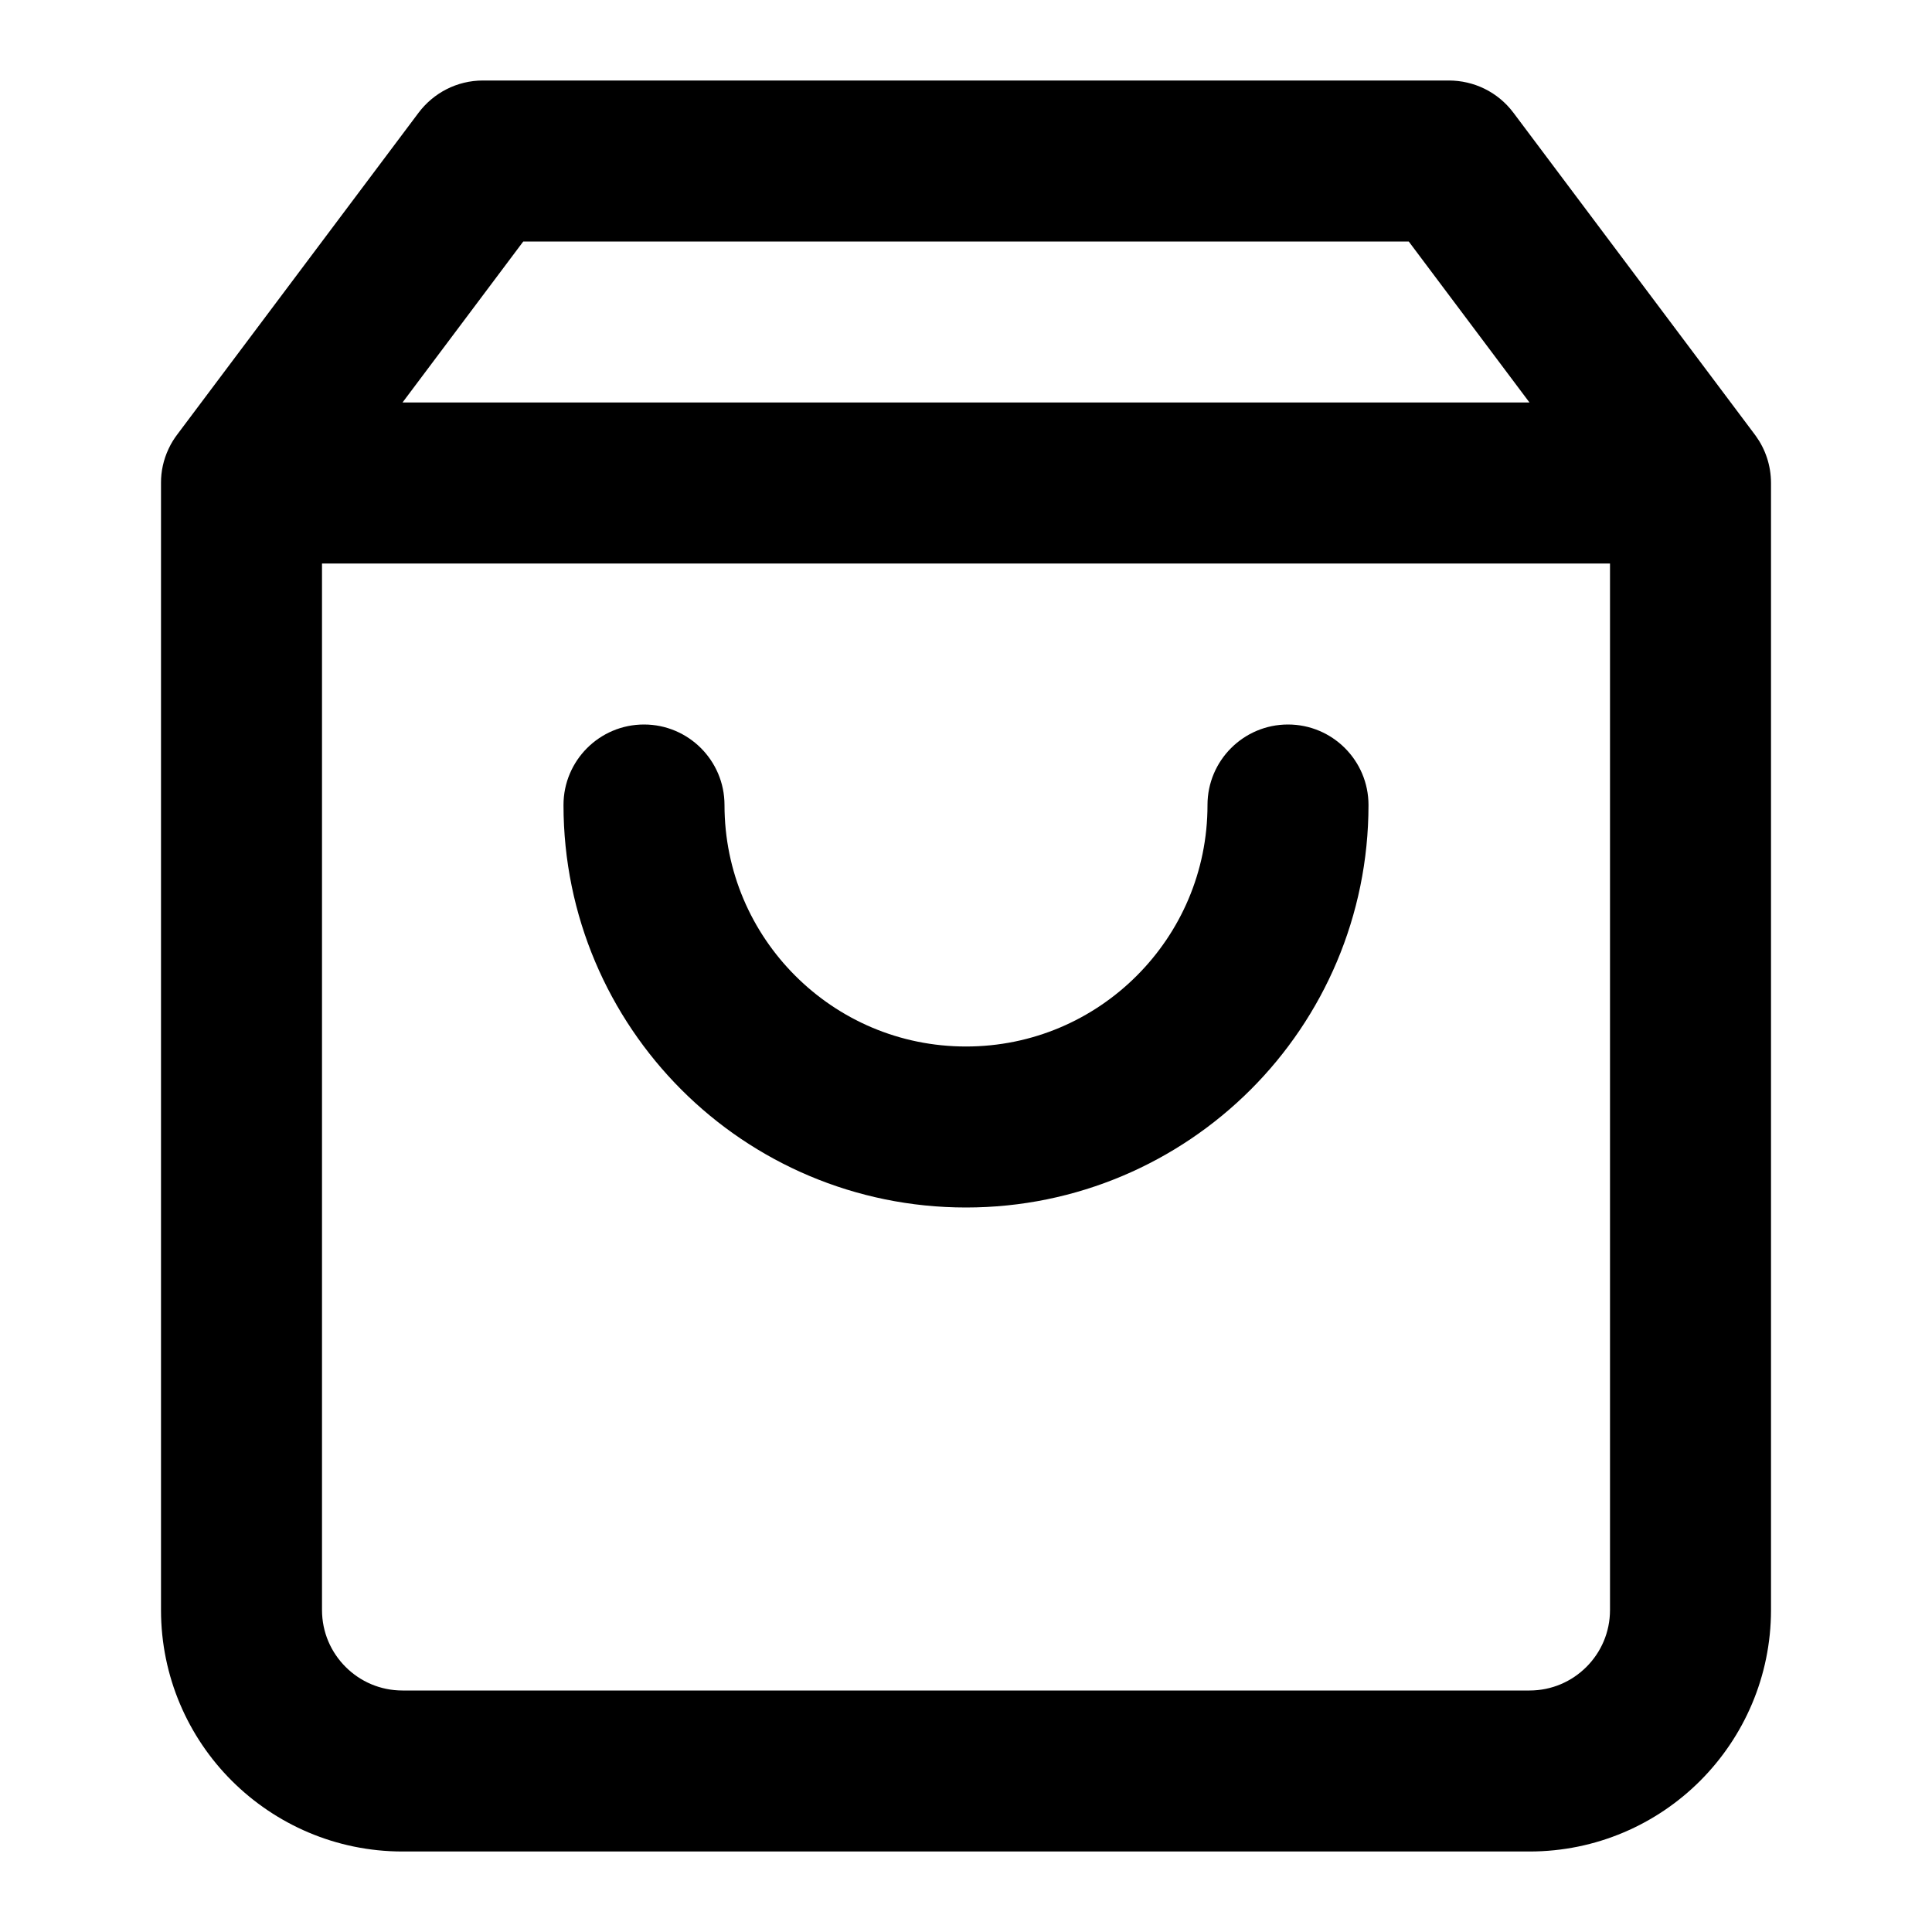 <!-- Generated by IcoMoon.io -->
<svg version="1.1" xmlns="http://www.w3.org/2000/svg" width="24" height="24" viewBox="0 0 24 24">
<title>koszyk</title>
<path d="M19 5h-14l1.5-2h11zM21.794 5.392l-2.994-3.992c-0.196-0.261-0.494-0.399-0.8-0.4h-12c-0.326 0-0.616 0.156-0.8 0.4l-2.994 3.992c-0.043 0.056-0.081 0.117-0.111 0.182-0.065 0.137-0.096 0.283-0.095 0.426v14c0 0.828 0.337 1.58 0.879 2.121s1.293 0.879 2.121 0.879h14c0.828 0 1.58-0.337 2.121-0.879s0.879-1.293 0.879-2.121v-14c0-0.219-0.071-0.422-0.189-0.585-0.004-0.005-0.007-0.010-0.011-0.015zM4 7h16v13c0 0.276-0.111 0.525-0.293 0.707s-0.431 0.293-0.707 0.293h-14c-0.276 0-0.525-0.111-0.707-0.293s-0.293-0.431-0.293-0.707zM15 10c0 0.829-0.335 1.577-0.879 2.121s-1.292 0.879-2.121 0.879-1.577-0.335-2.121-0.879-0.879-1.292-0.879-2.121c0-0.552-0.448-1-1-1s-1 0.448-1 1c0 1.38 0.561 2.632 1.464 3.536s2.156 1.464 3.536 1.464 2.632-0.561 3.536-1.464 1.464-2.156 1.464-3.536c0-0.552-0.448-1-1-1s-1 0.448-1 1z"></path>
</svg>
